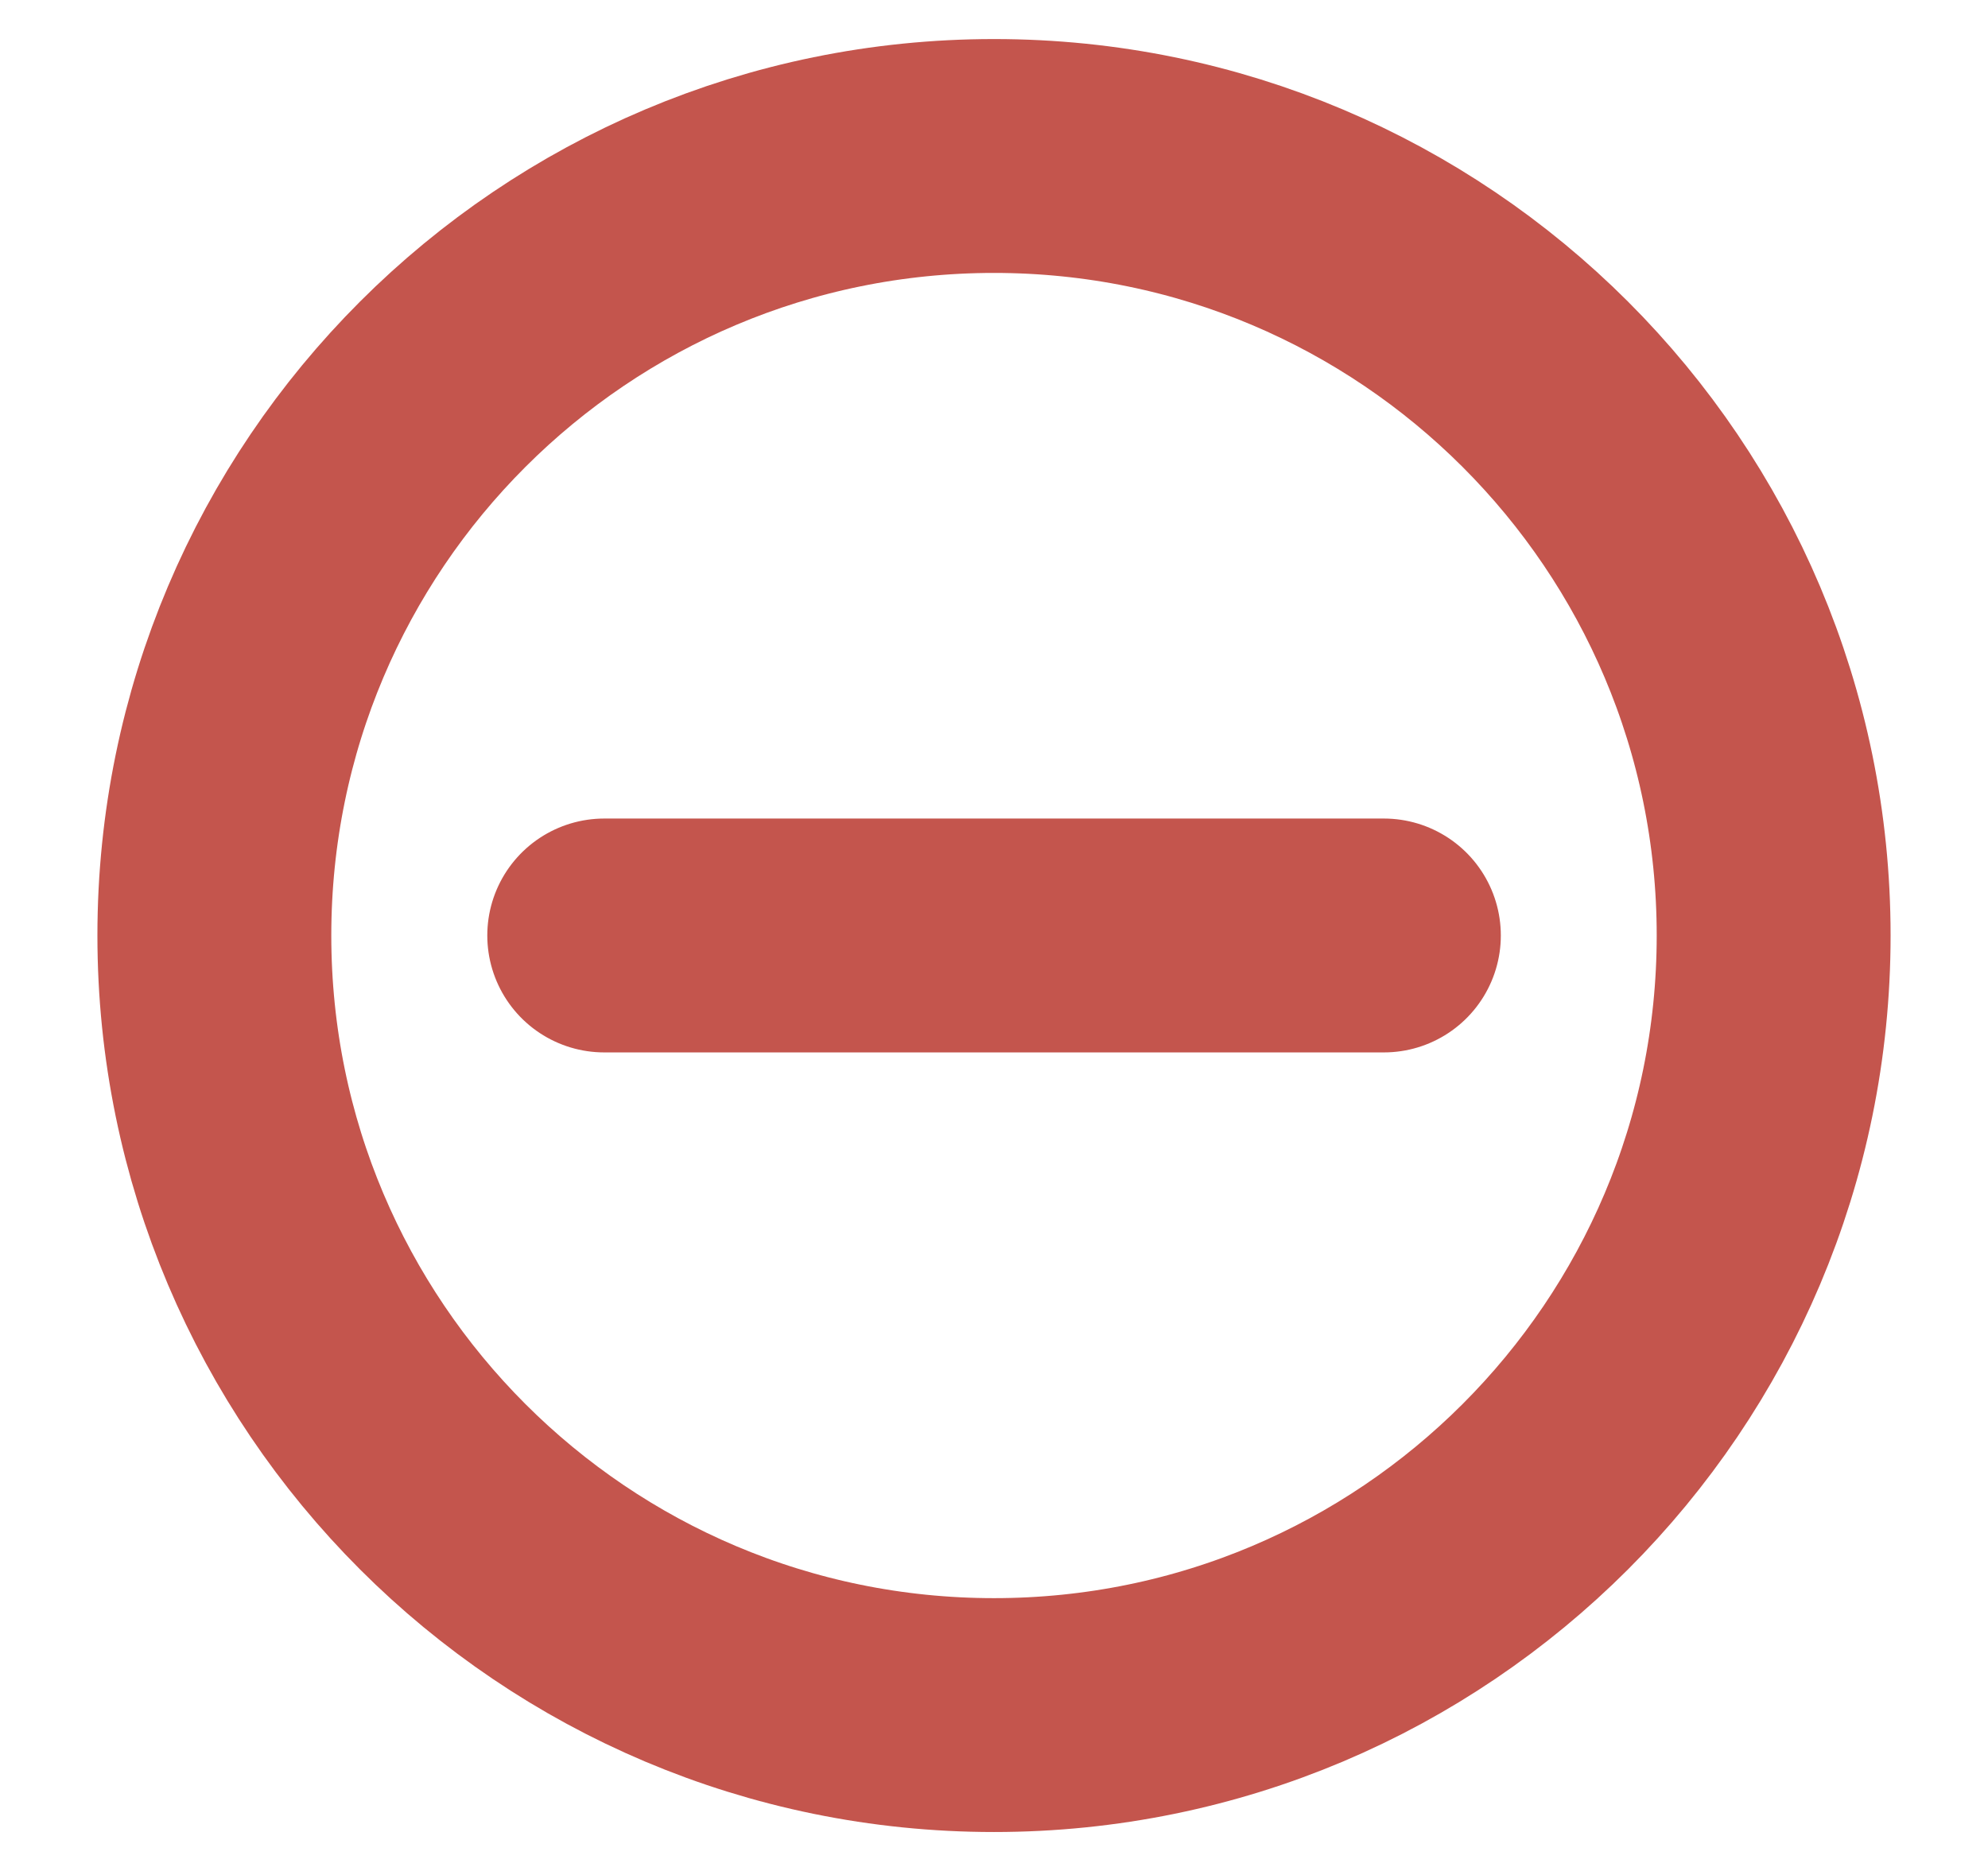 <svg width="17" height="16" viewBox="0 0 17 16" fill="none" xmlns="http://www.w3.org/2000/svg">
<g clip-path="url(#clip0_375_2265)">
<path d="M5.167 8H11.834M8.5 1.334C12.182 1.334 15.167 4.318 15.167 8C15.167 11.682 12.182 14.667 8.5 14.667C4.818 14.667 1.833 11.682 1.833 8C1.833 4.318 4.818 1.334 8.5 1.334Z" stroke="#C4554D" stroke-width="2" stroke-linecap="round" stroke-linejoin="round"/>
</g>
<defs>
<clipPath id="clip0_375_2265">
<rect width="16" height="16" fill="white" transform="matrix(0 -1 1 0 0.5 16)"/>
</clipPath>
</defs>
</svg>
